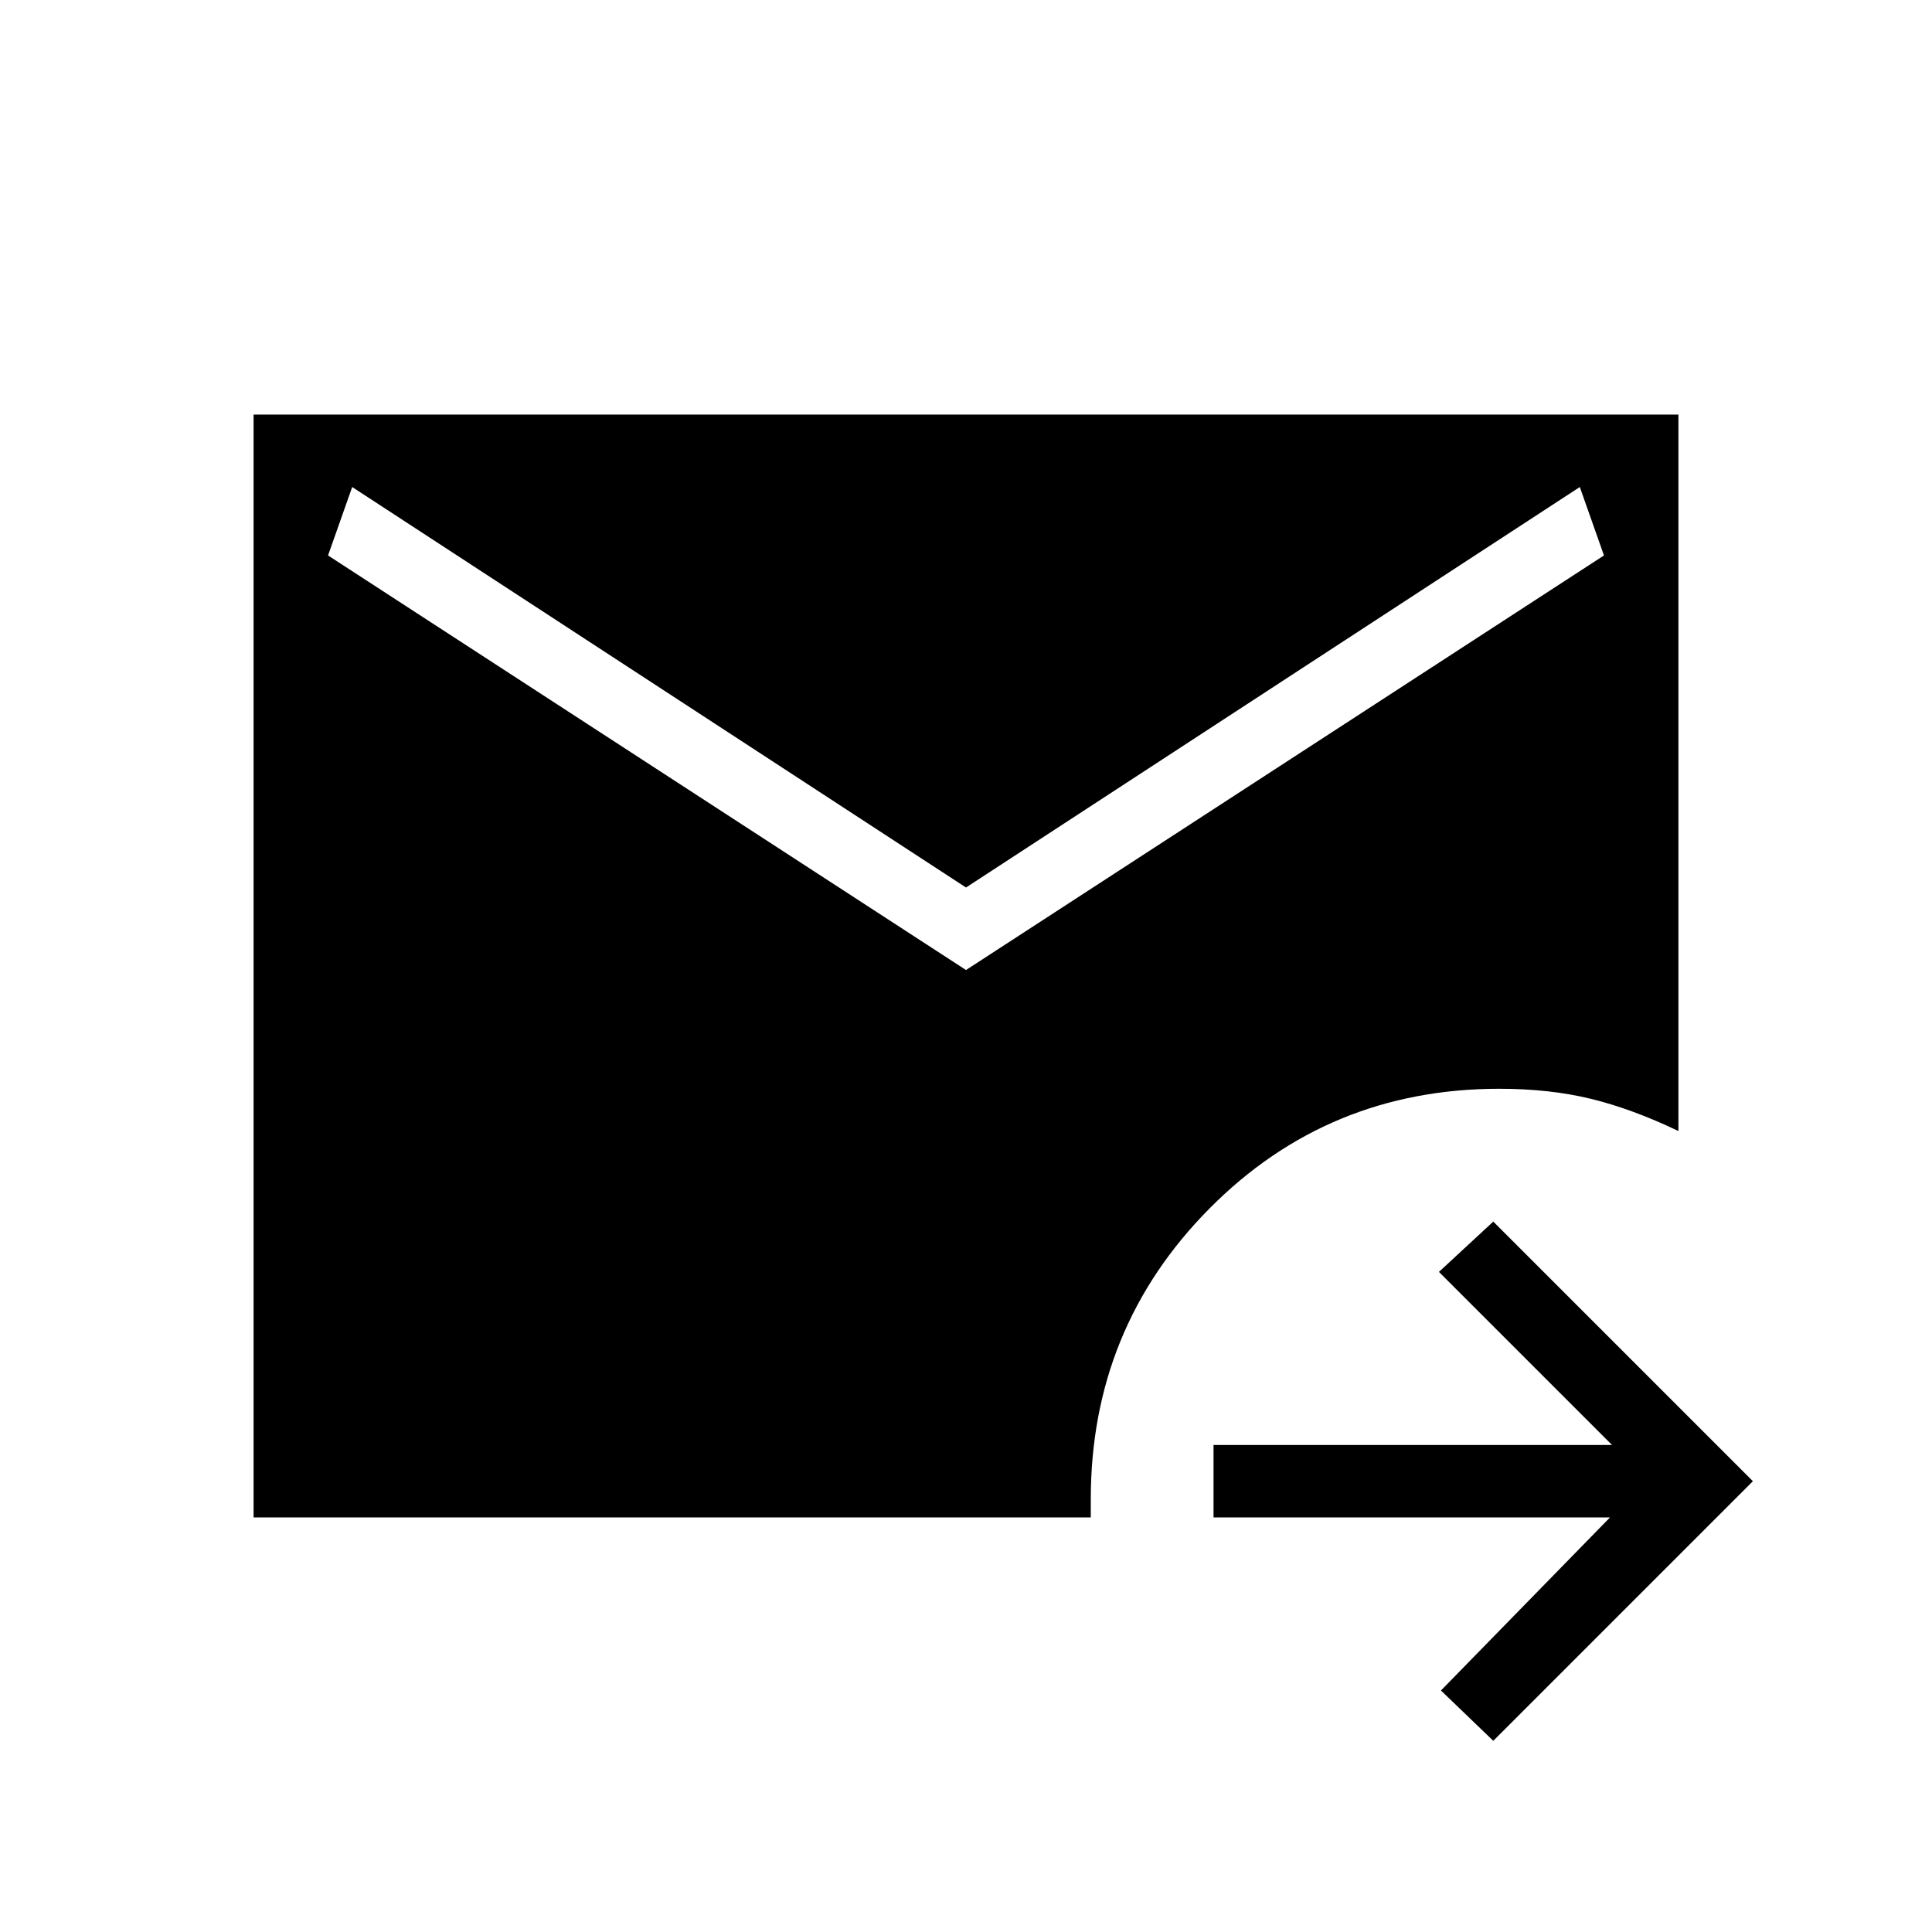 <svg xmlns="http://www.w3.org/2000/svg" height="24" width="24"><path d="M18.55 21.625 17.9 21 20 18.85H15.075V17.95H20.025L17.875 15.8L18.55 15.175L21.775 18.4ZM3.15 18.85V5.15H20.85V14.05Q20.275 13.775 19.763 13.65Q19.25 13.525 18.625 13.525Q16.5 13.525 15.025 15.012Q13.55 16.5 13.55 18.625V18.85ZM12 12.05 19.925 6.9 19.625 6.05 12 11.025 4.375 6.05 4.075 6.9Z"/></svg>
